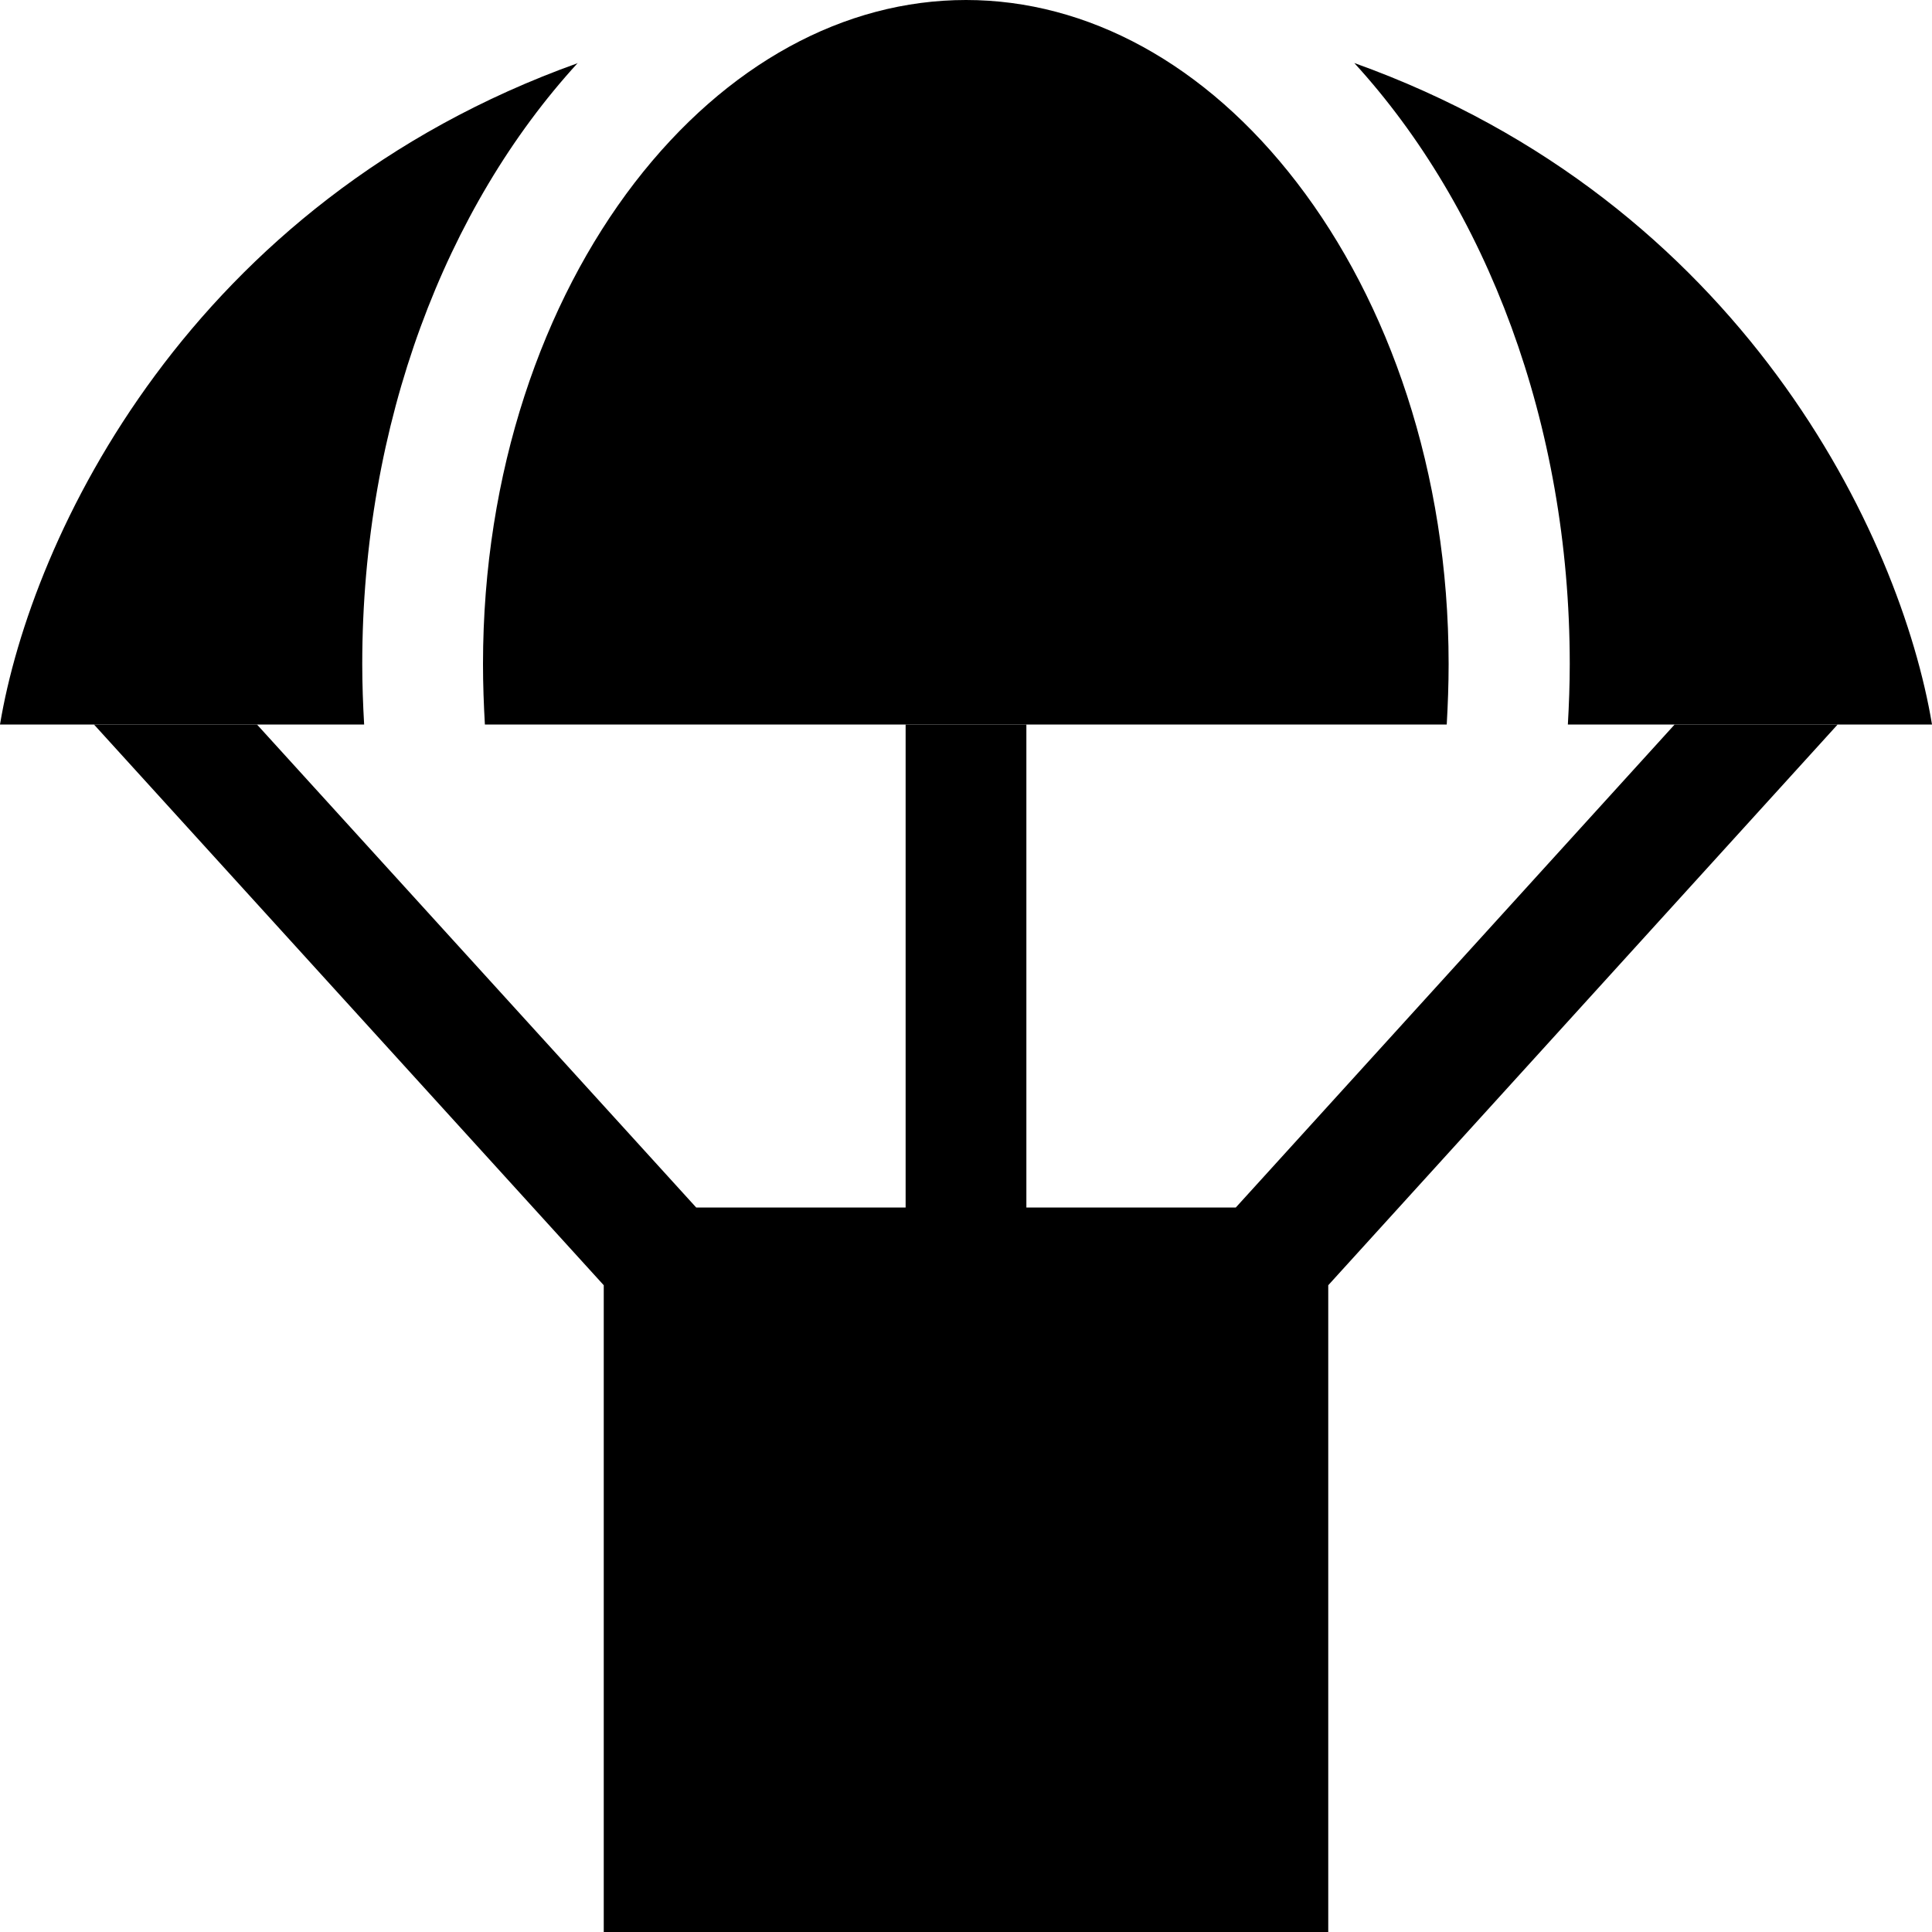 <svg xmlns="http://www.w3.org/2000/svg" viewBox="0 0 512 512"><path class="pr-icon-duotone-secondary" d="M24.9 192l43.2 0L184.5 320l55.5 0 0-128 32 0 0 128 55.5 0L443.8 192l43.2 0L352 340.6 352 512l-192 0 0-171.4L24.9 192z"/><path class="pr-icon-duotone-primary" d="M128.5 192l254.9 0c.3-5.3 .5-10.6 .5-16c0-51-15.9-96-40.2-127.6C319.5 16.9 288.2 0 256 0s-63.5 16.9-87.8 48.4C143.9 80 128 125 128 176c0 5.4 .2 10.7 .5 16zM358.9 16.7C393.8 54.8 416 112.1 416 176c0 5.4-.2 10.7-.5 16l96.5 0c-8.3-49.9-50.3-138.5-153.1-175.3zm-205.7 0C50.3 53.5 8.3 142.1 0 192l96.5 0c-.3-5.3-.5-10.6-.5-16c0-64 22.2-121.2 57.1-159.3z"/></svg>